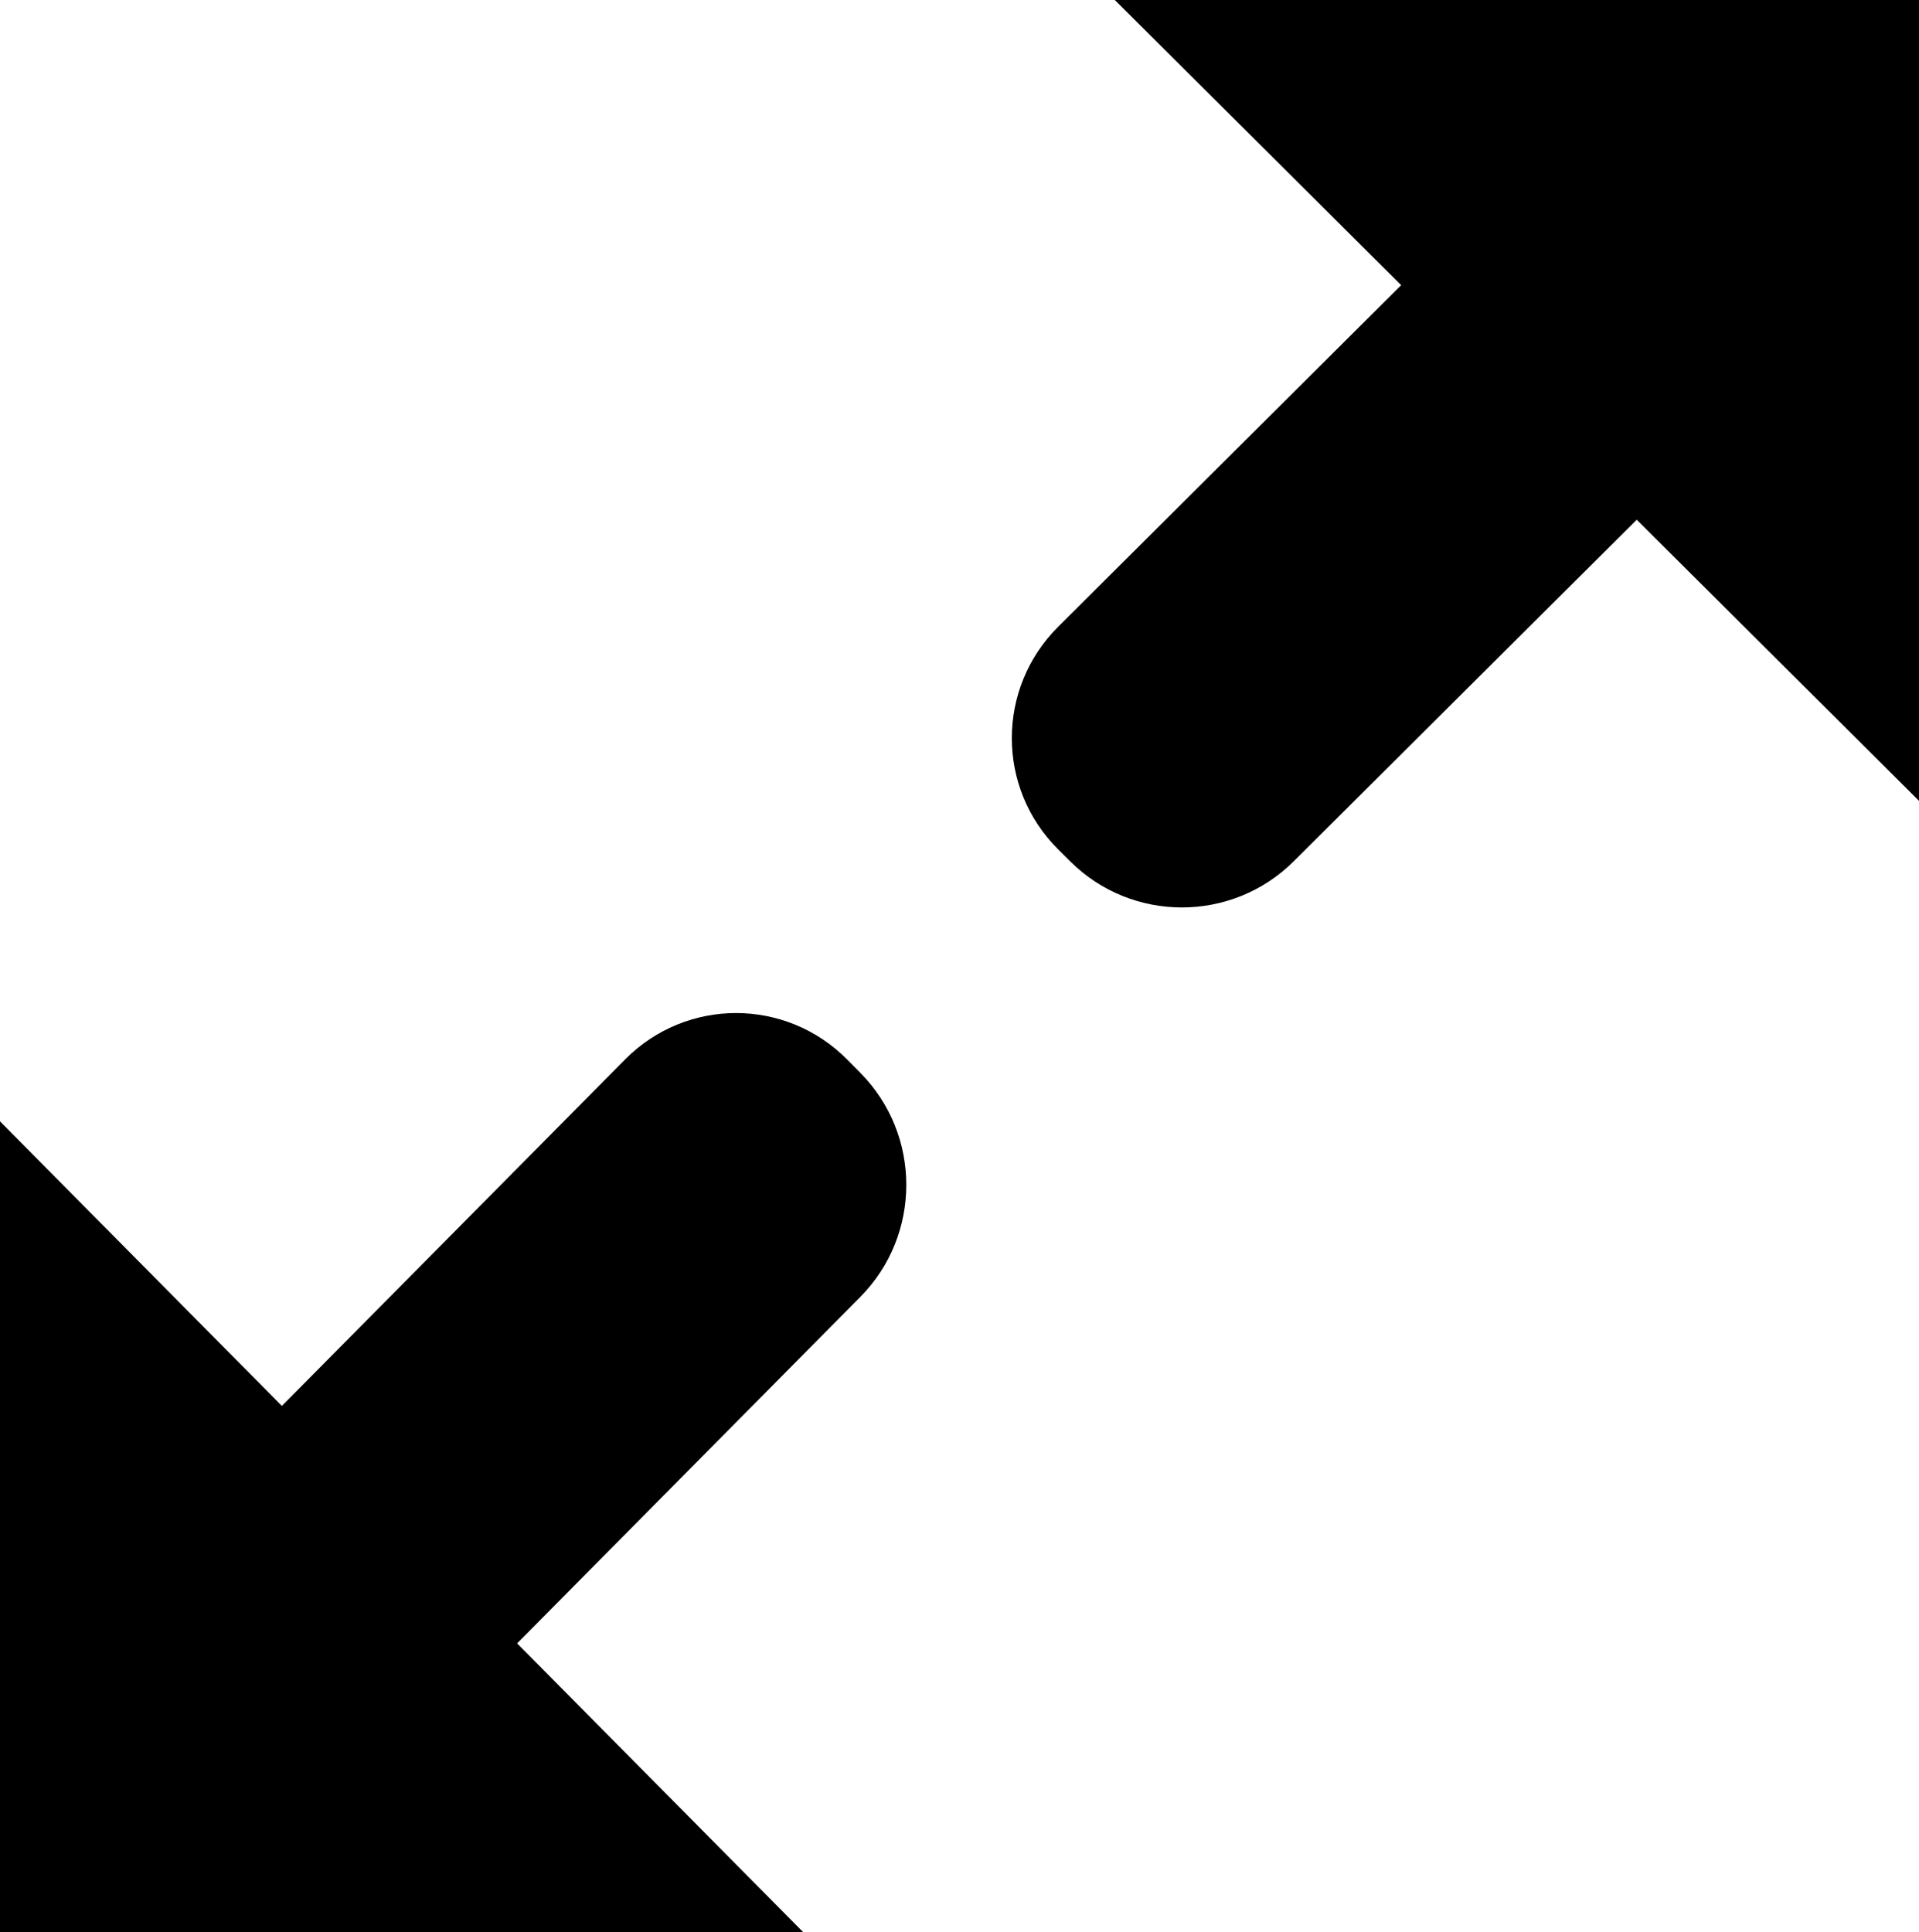 <?xml version="1.0" encoding="UTF-8" standalone="no"?>
<svg width="146px" height="147px" viewBox="0 0 146 147" version="1.1" xmlns="http://www.w3.org/2000/svg" xmlns:xlink="http://www.w3.org/1999/xlink" xmlns:sketch="http://www.bohemiancoding.com/sketch/ns">
    <title>Fullscreen_alt</title>
    <description>Created with Sketch (http://www.bohemiancoding.com/sketch)</description>
    <defs></defs>
    <g id="Page 1" stroke="none" stroke-width="1" fill="none" fill-rule="evenodd">
        <g id="Fullscreen_alt" fill="#000000">
            <path d="M21.446,106.967 L0,85.317 L0,147 L61.103,147 L39.344,125.034 L65.458,98.669 C70.121,93.962 70.116,86.326 65.449,81.616 L64.453,80.611 C59.786,75.9 52.221,75.898 47.56,80.604 L21.446,106.967 Z M106.602,21.696 L80.509,47.682 C75.81,52.362 75.801,59.94 80.502,64.62 L81.421,65.535 C86.116,70.21 93.725,70.214 98.432,65.527 L124.524,39.543 L146,60.93 L146,0 L84.816,0 L106.602,21.696 Z M106.602,21.696" id="Shape"></path>
        </g>
    </g>
</svg>